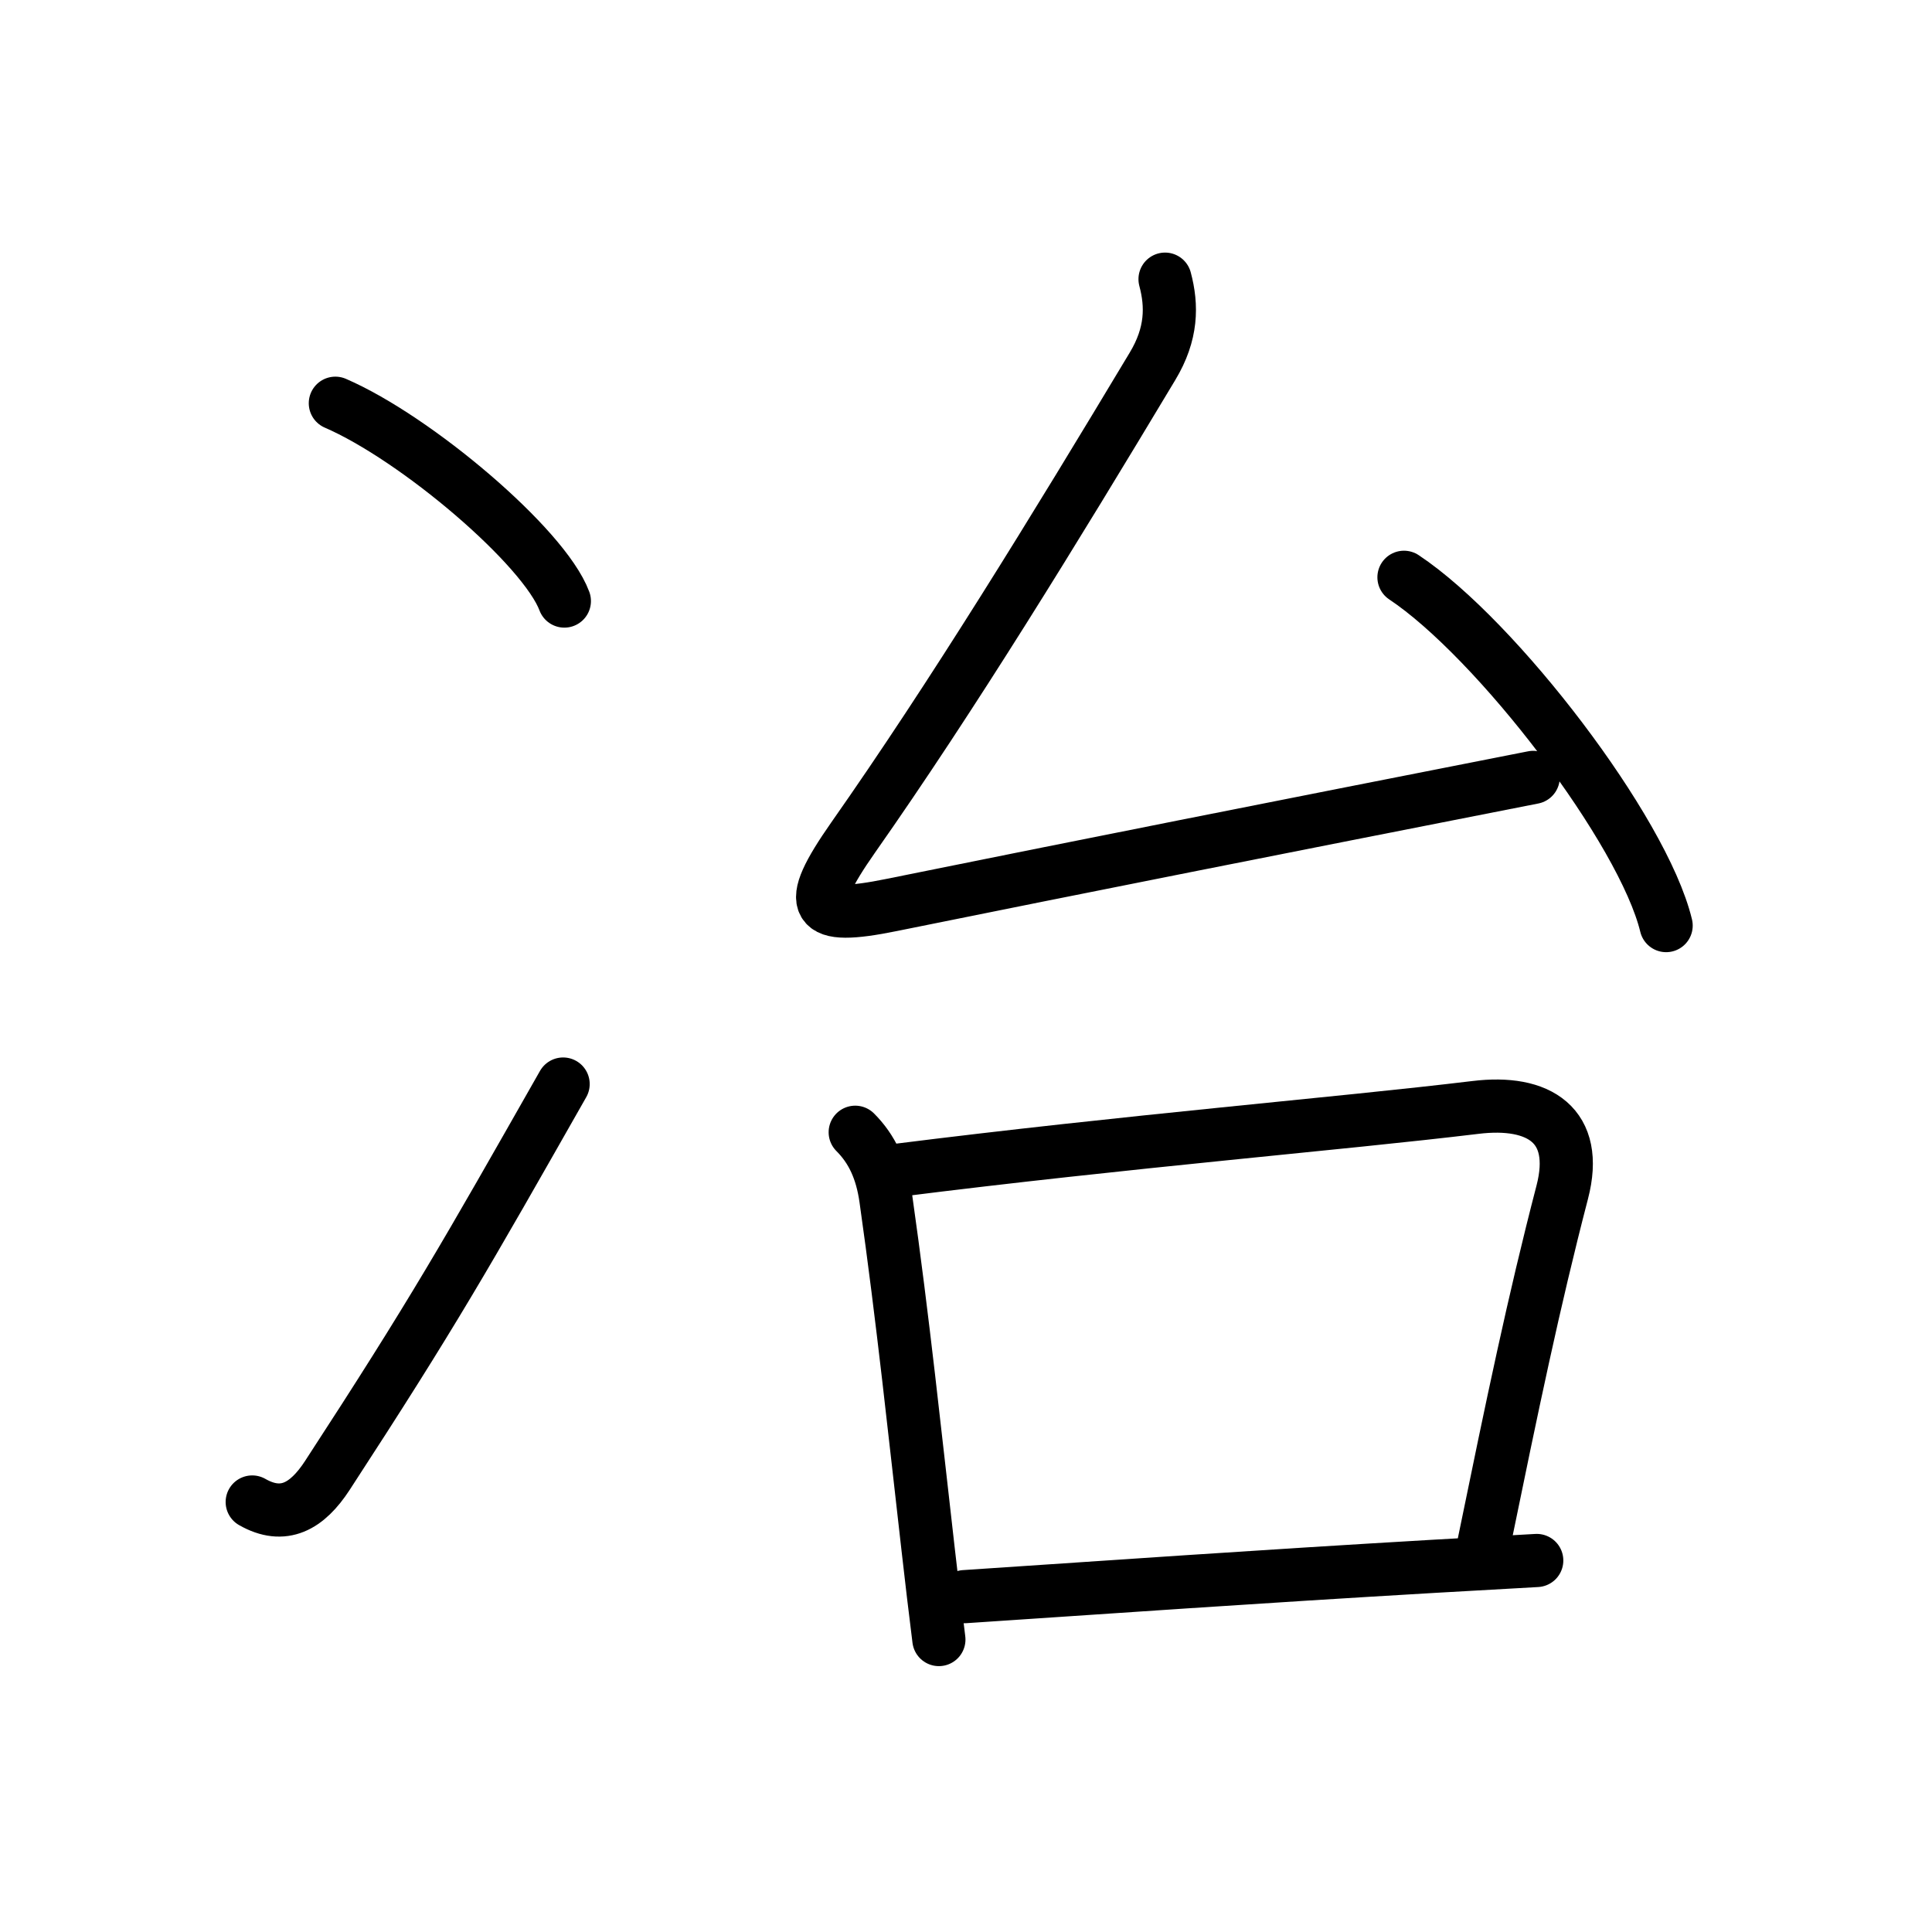 <svg xmlns="http://www.w3.org/2000/svg" width="109" height="109" viewBox="0 0 109 109" style="fill:none;stroke:currentColor;stroke-width:3;stroke-linecap:round;stroke-linejoin:round;">
<path id="kvg:051b6-s1" d="M18.92,22.75c4.56,1.97,11.78,8.1,12.92,11.16"/>
<path id="kvg:051b6-s2" d="M14.23,84.74c1.77,1.01,3.1,0.25,4.24-1.5c6-9.21,7.78-12.37,13.3-22.08"/>
<path id="kvg:051b6-s3" d="M65.73,15.75c0.4,1.5,0.4,3.08-0.71,4.92c-5.52,9.2-11.27,18.58-16.9,26.6c-2.77,3.96-2.26,4.69,2.17,3.79c11.46-2.32,20.61-4.13,36.21-7.2"/>
<path id="kvg:051b6-s4" d="M79.21,32.57C84.43,36.04,92.7,46.83,94,52.22"/>
<path id="kvg:051b6-s5" d="M48.25,63.88c0.94,0.94,1.5,2.12,1.73,3.76c0.96,6.75,1.66,13.47,2.38,19.74c0.2,1.75,0.4,3.46,0.61,5.12"/>
<path id="kvg:051b6-s6" d="M50.51,66.04c13.24-1.67,25.03-2.63,32.73-3.56c3.59-0.44,5.88,1.01,4.9,4.78c-1.62,6.23-2.81,11.98-4.41,19.77"/>
<path id="kvg:051b6-s7" d="M54.42,90.08c8.28-0.55,16.35-1.12,26.45-1.71c1.87-0.11,3.81-0.22,5.83-0.33"/>
</svg>